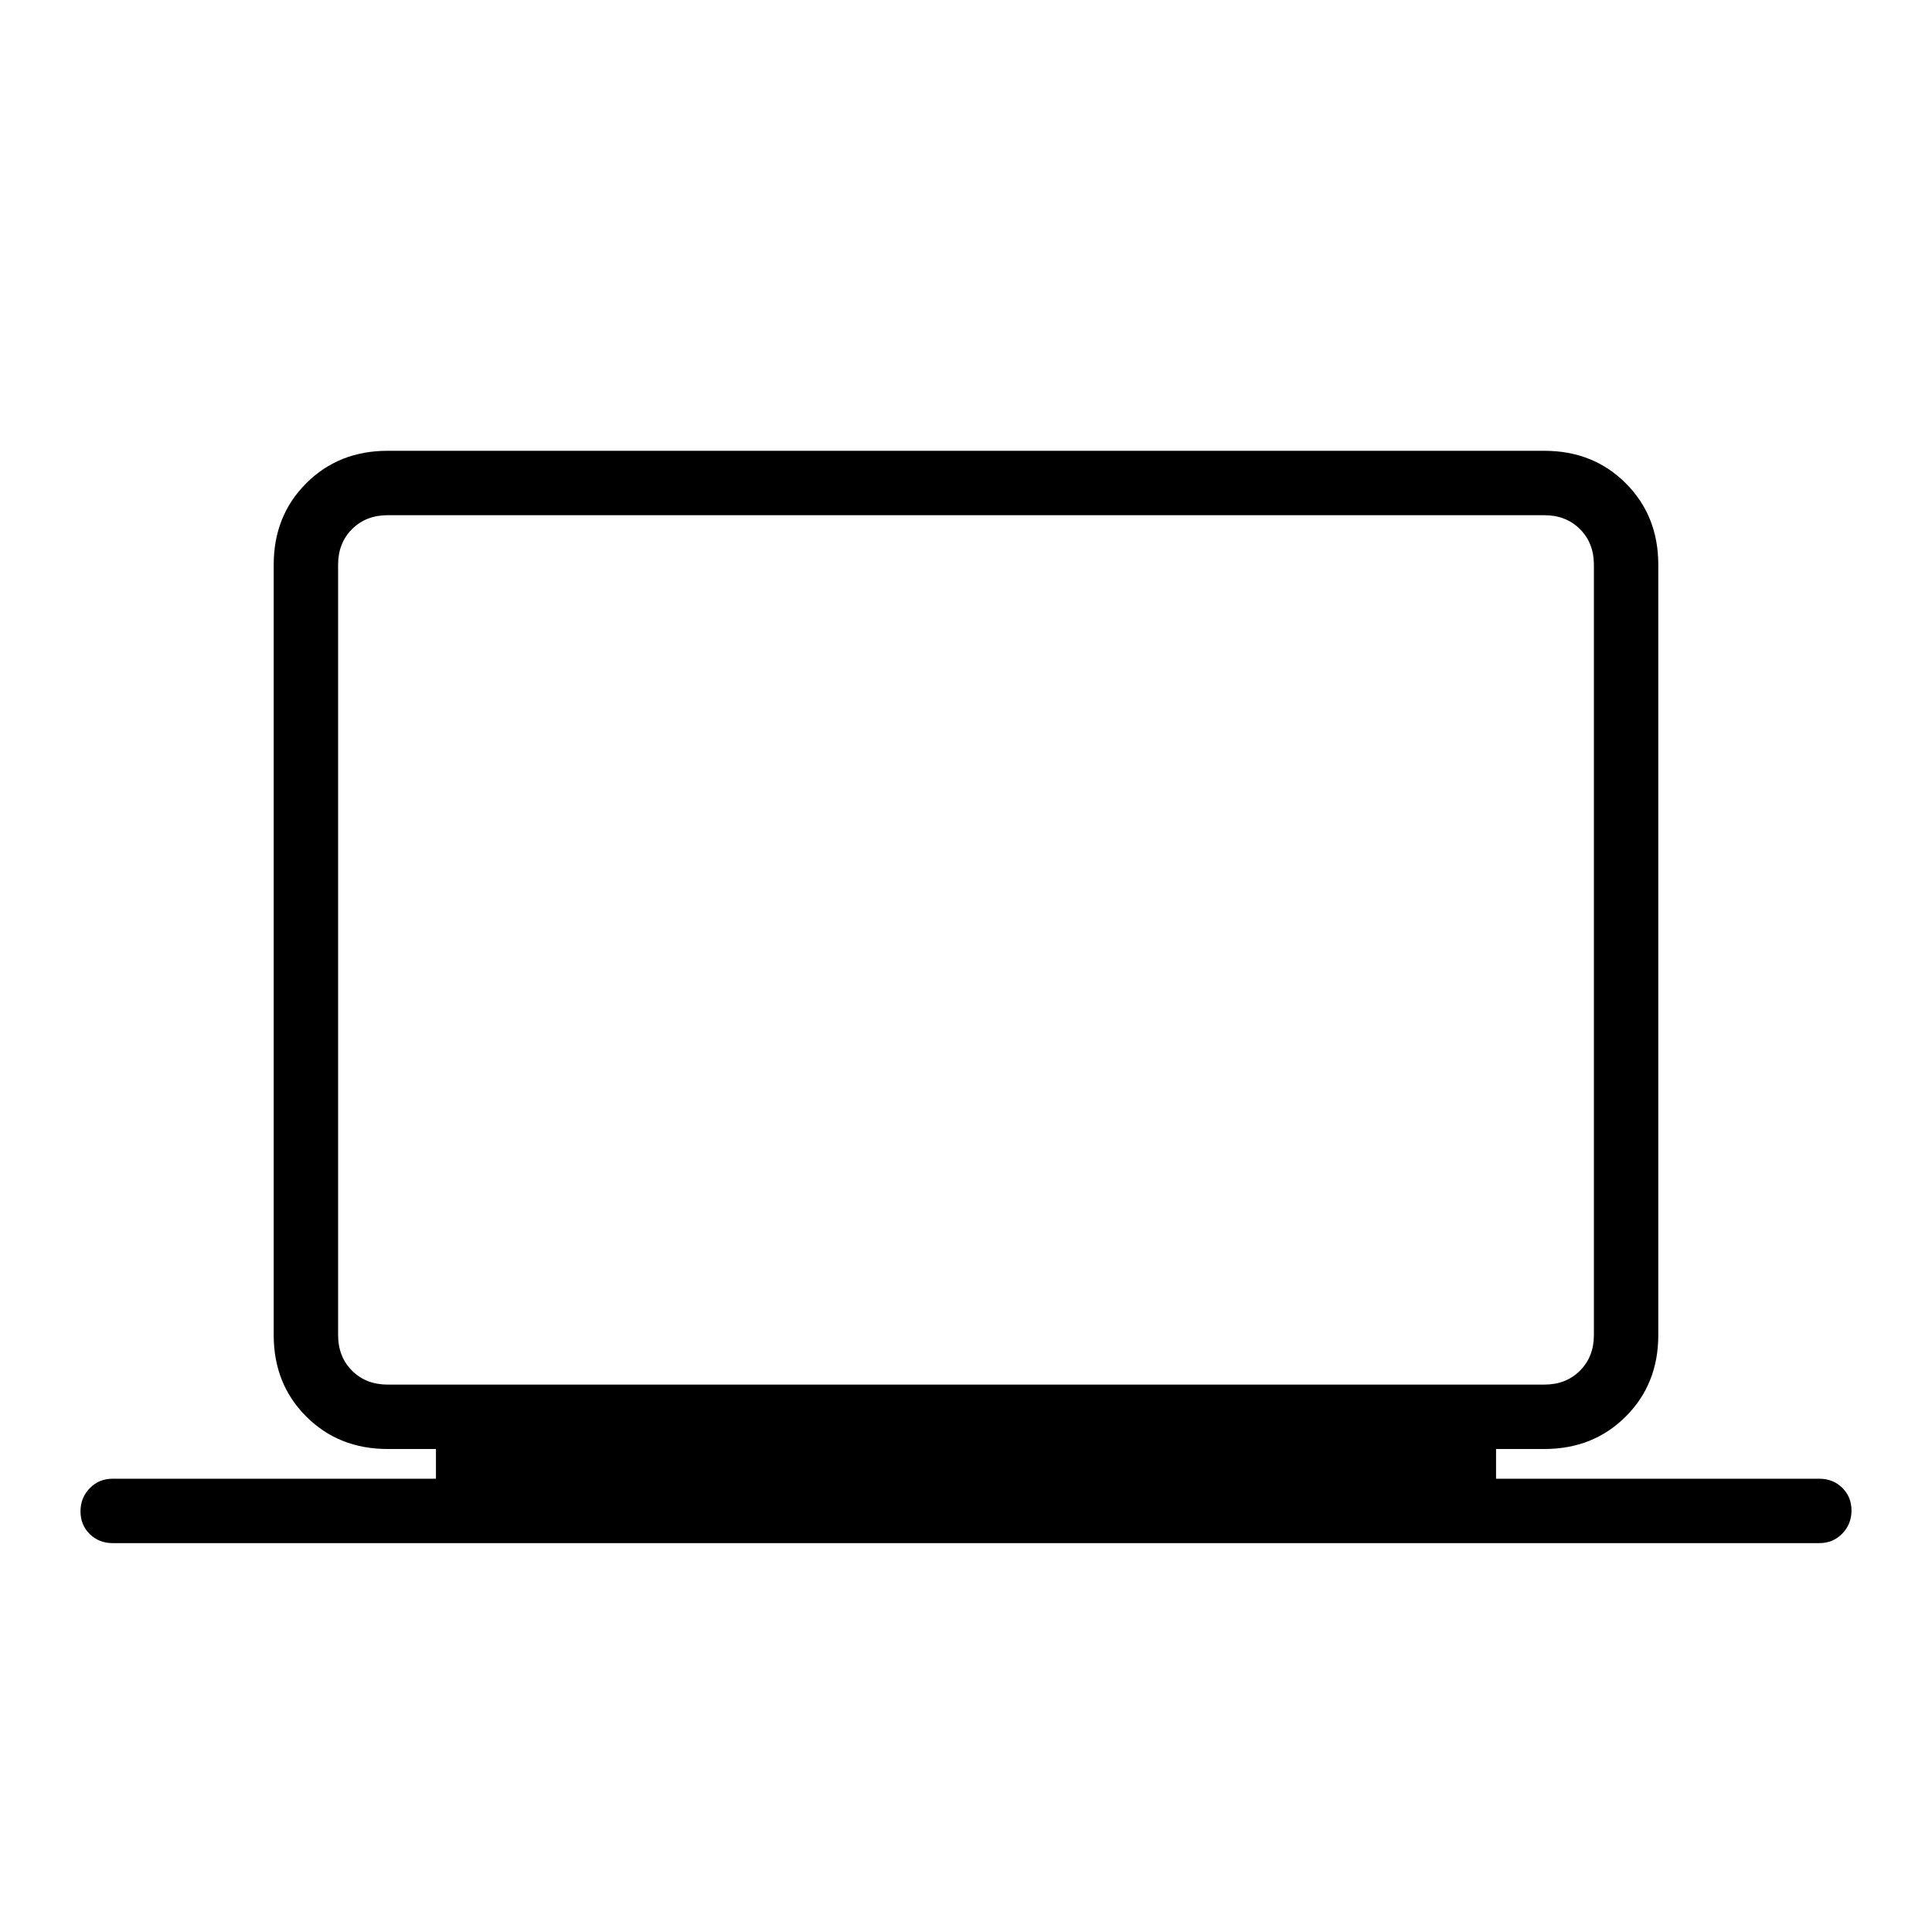 <svg xmlns="http://www.w3.org/2000/svg" height="20" viewBox="0 -960 960 960" width="20"><path d="M56-193.23q-6.84 0-11.42-4.52T40-209.02q0-6.75 4.58-11.48T56-225.23h160.62V-240h-24q-24.32 0-40.47-16.15T136-296.62v-382.77q0-24.31 16.15-40.46Q168.3-736 192.62-736h574.76q24.32 0 40.47 16.15T824-679.39v382.77q0 24.32-16.15 40.47T767.38-240h-24v14.77H904q6.84 0 11.42 4.52t4.58 11.27q0 6.75-4.58 11.48T904-193.23H56ZM192.62-272h574.76q10.77 0 17.7-6.92 6.92-6.93 6.92-17.7v-382.77q0-10.76-6.92-17.69-6.93-6.92-17.7-6.92H192.62q-10.77 0-17.7 6.92-6.92 6.93-6.92 17.69v382.77q0 10.77 6.92 17.7 6.93 6.92 17.7 6.92ZM168-272v-432 432Z"/></svg>